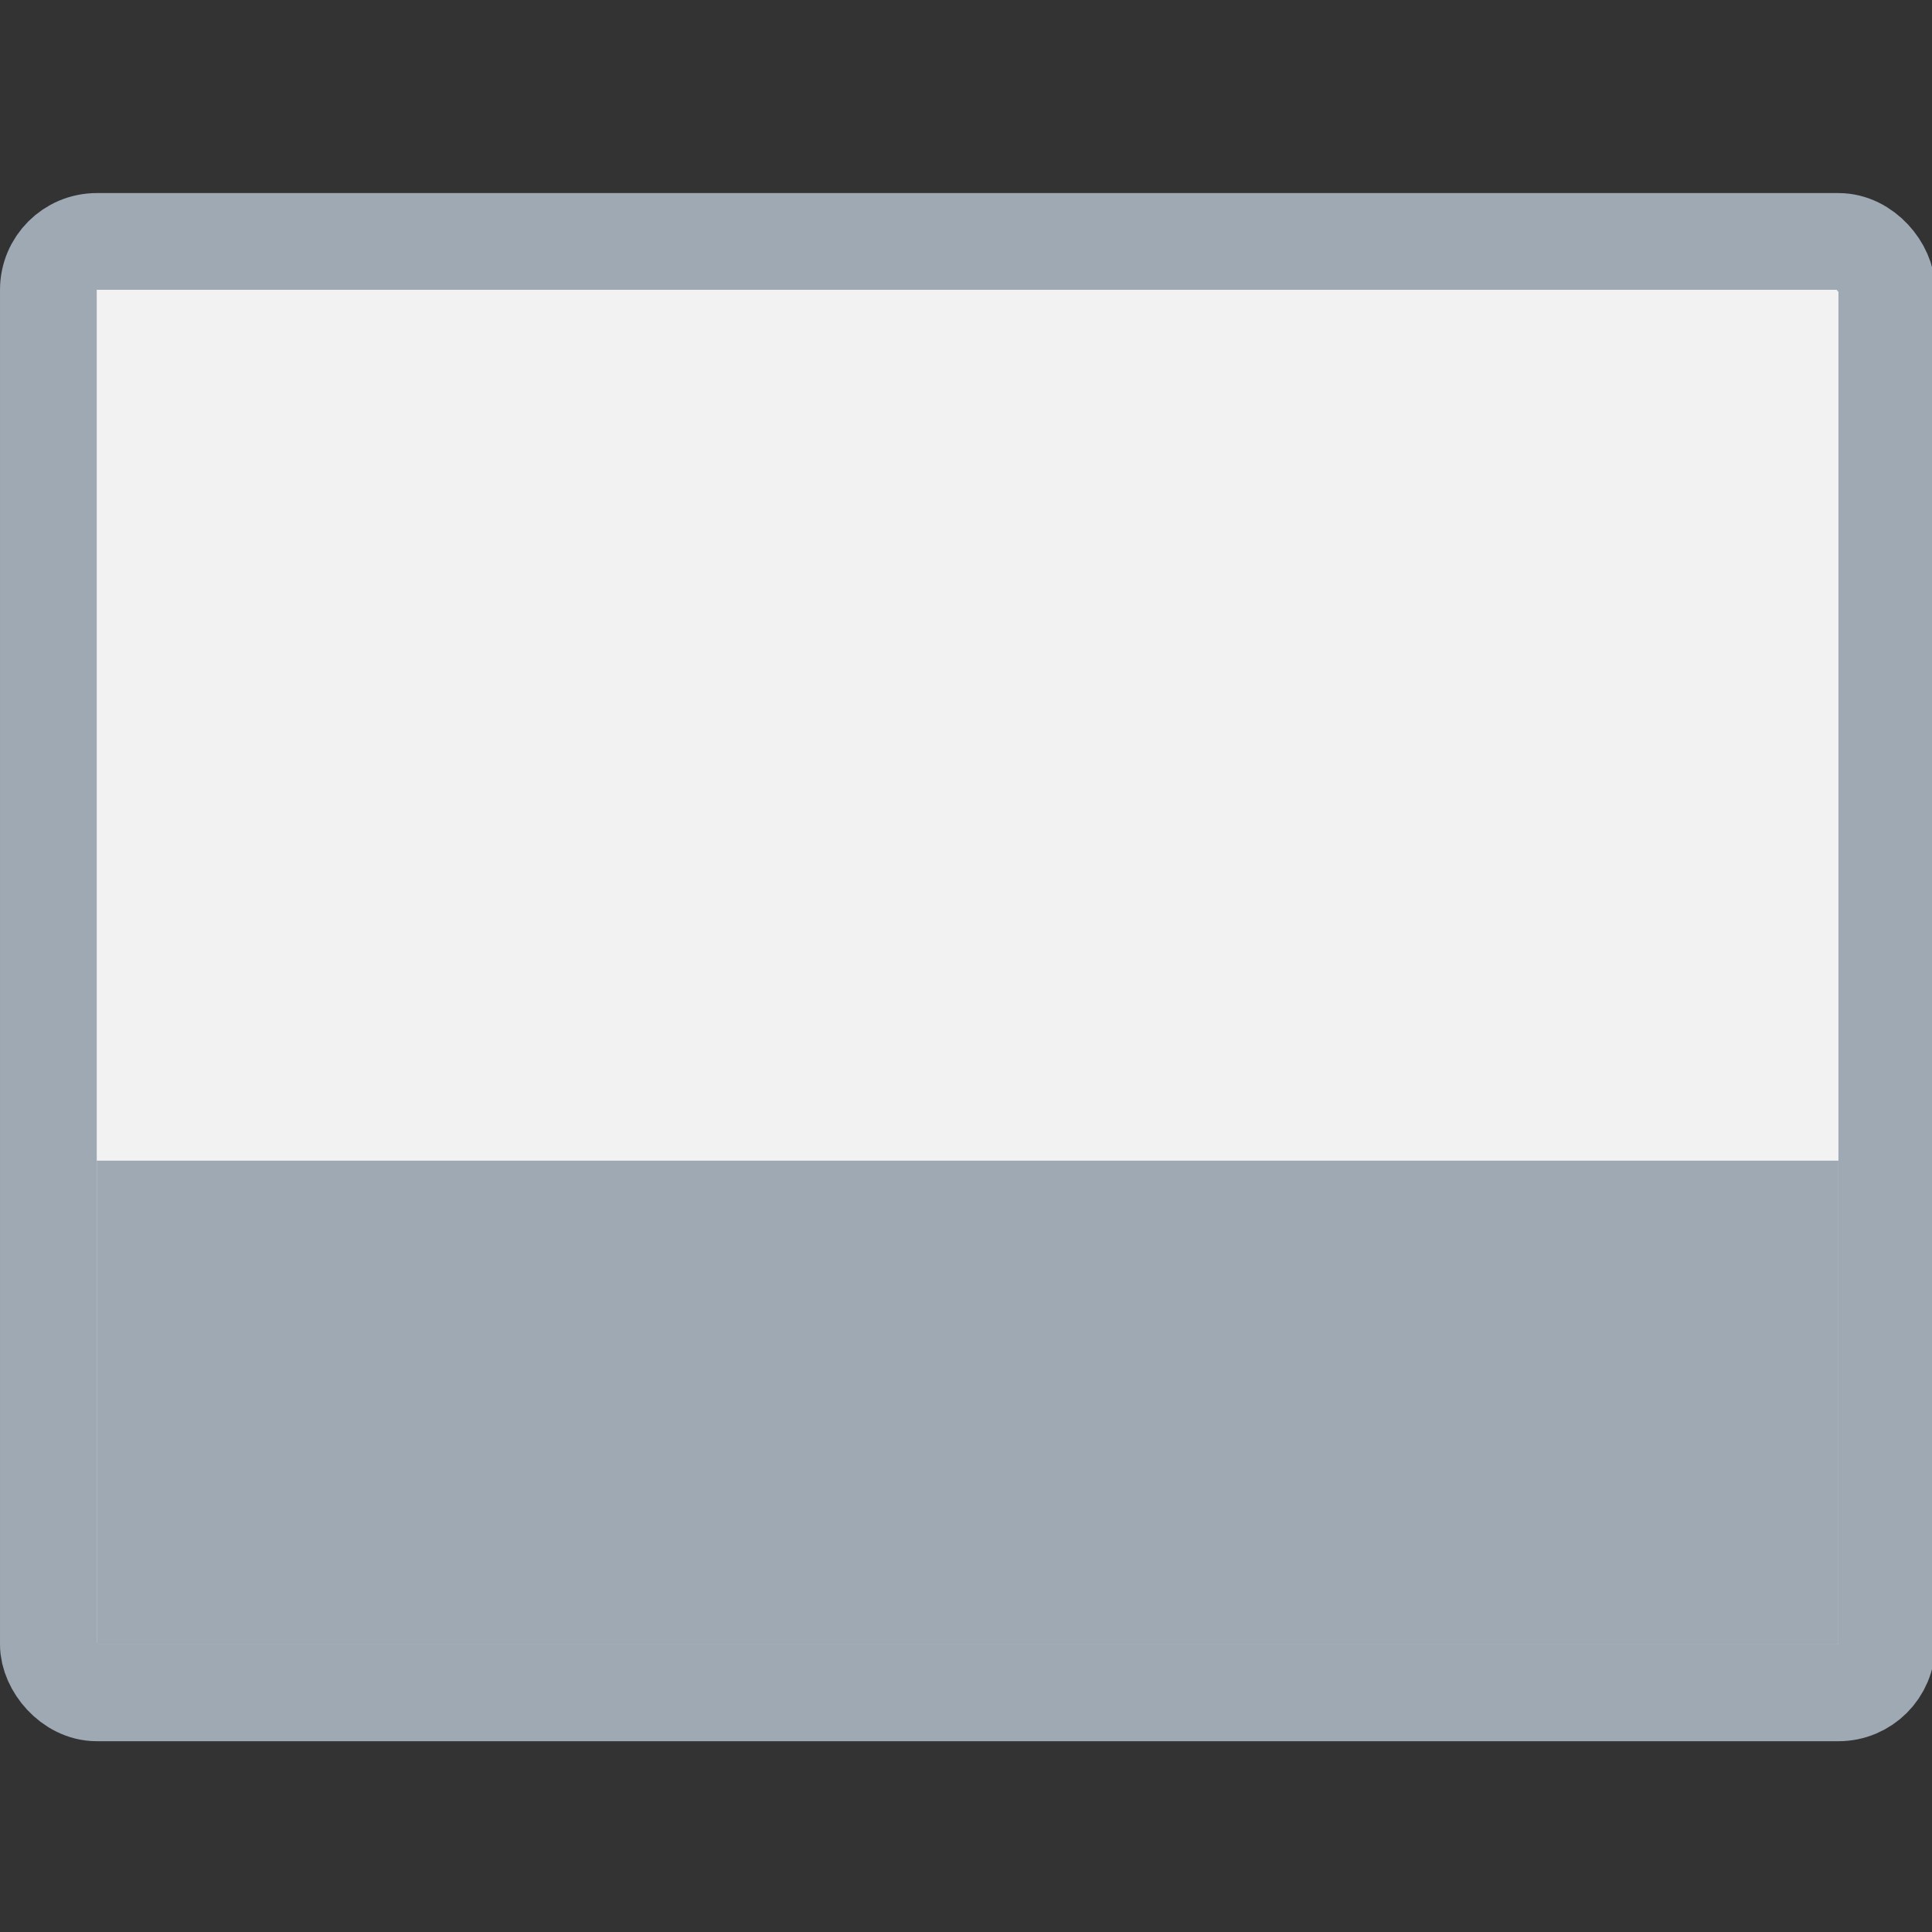 <svg viewBox="0 0 4.233 4.233" xmlns="http://www.w3.org/2000/svg"><rect x="0" y="0" width="4.233" height="4.233" fill="#333333" stroke="none"/><g transform="matrix(.212 0 0 .212 0 .423)" fill="none"><rect x=".5" y=".5" width="19" height="15" rx=".5" fill="#f2f2f2" stroke="#9ea9b4"/><path d="M1 10h18v5H1z" fill="#9ea9b4"/></g></svg>